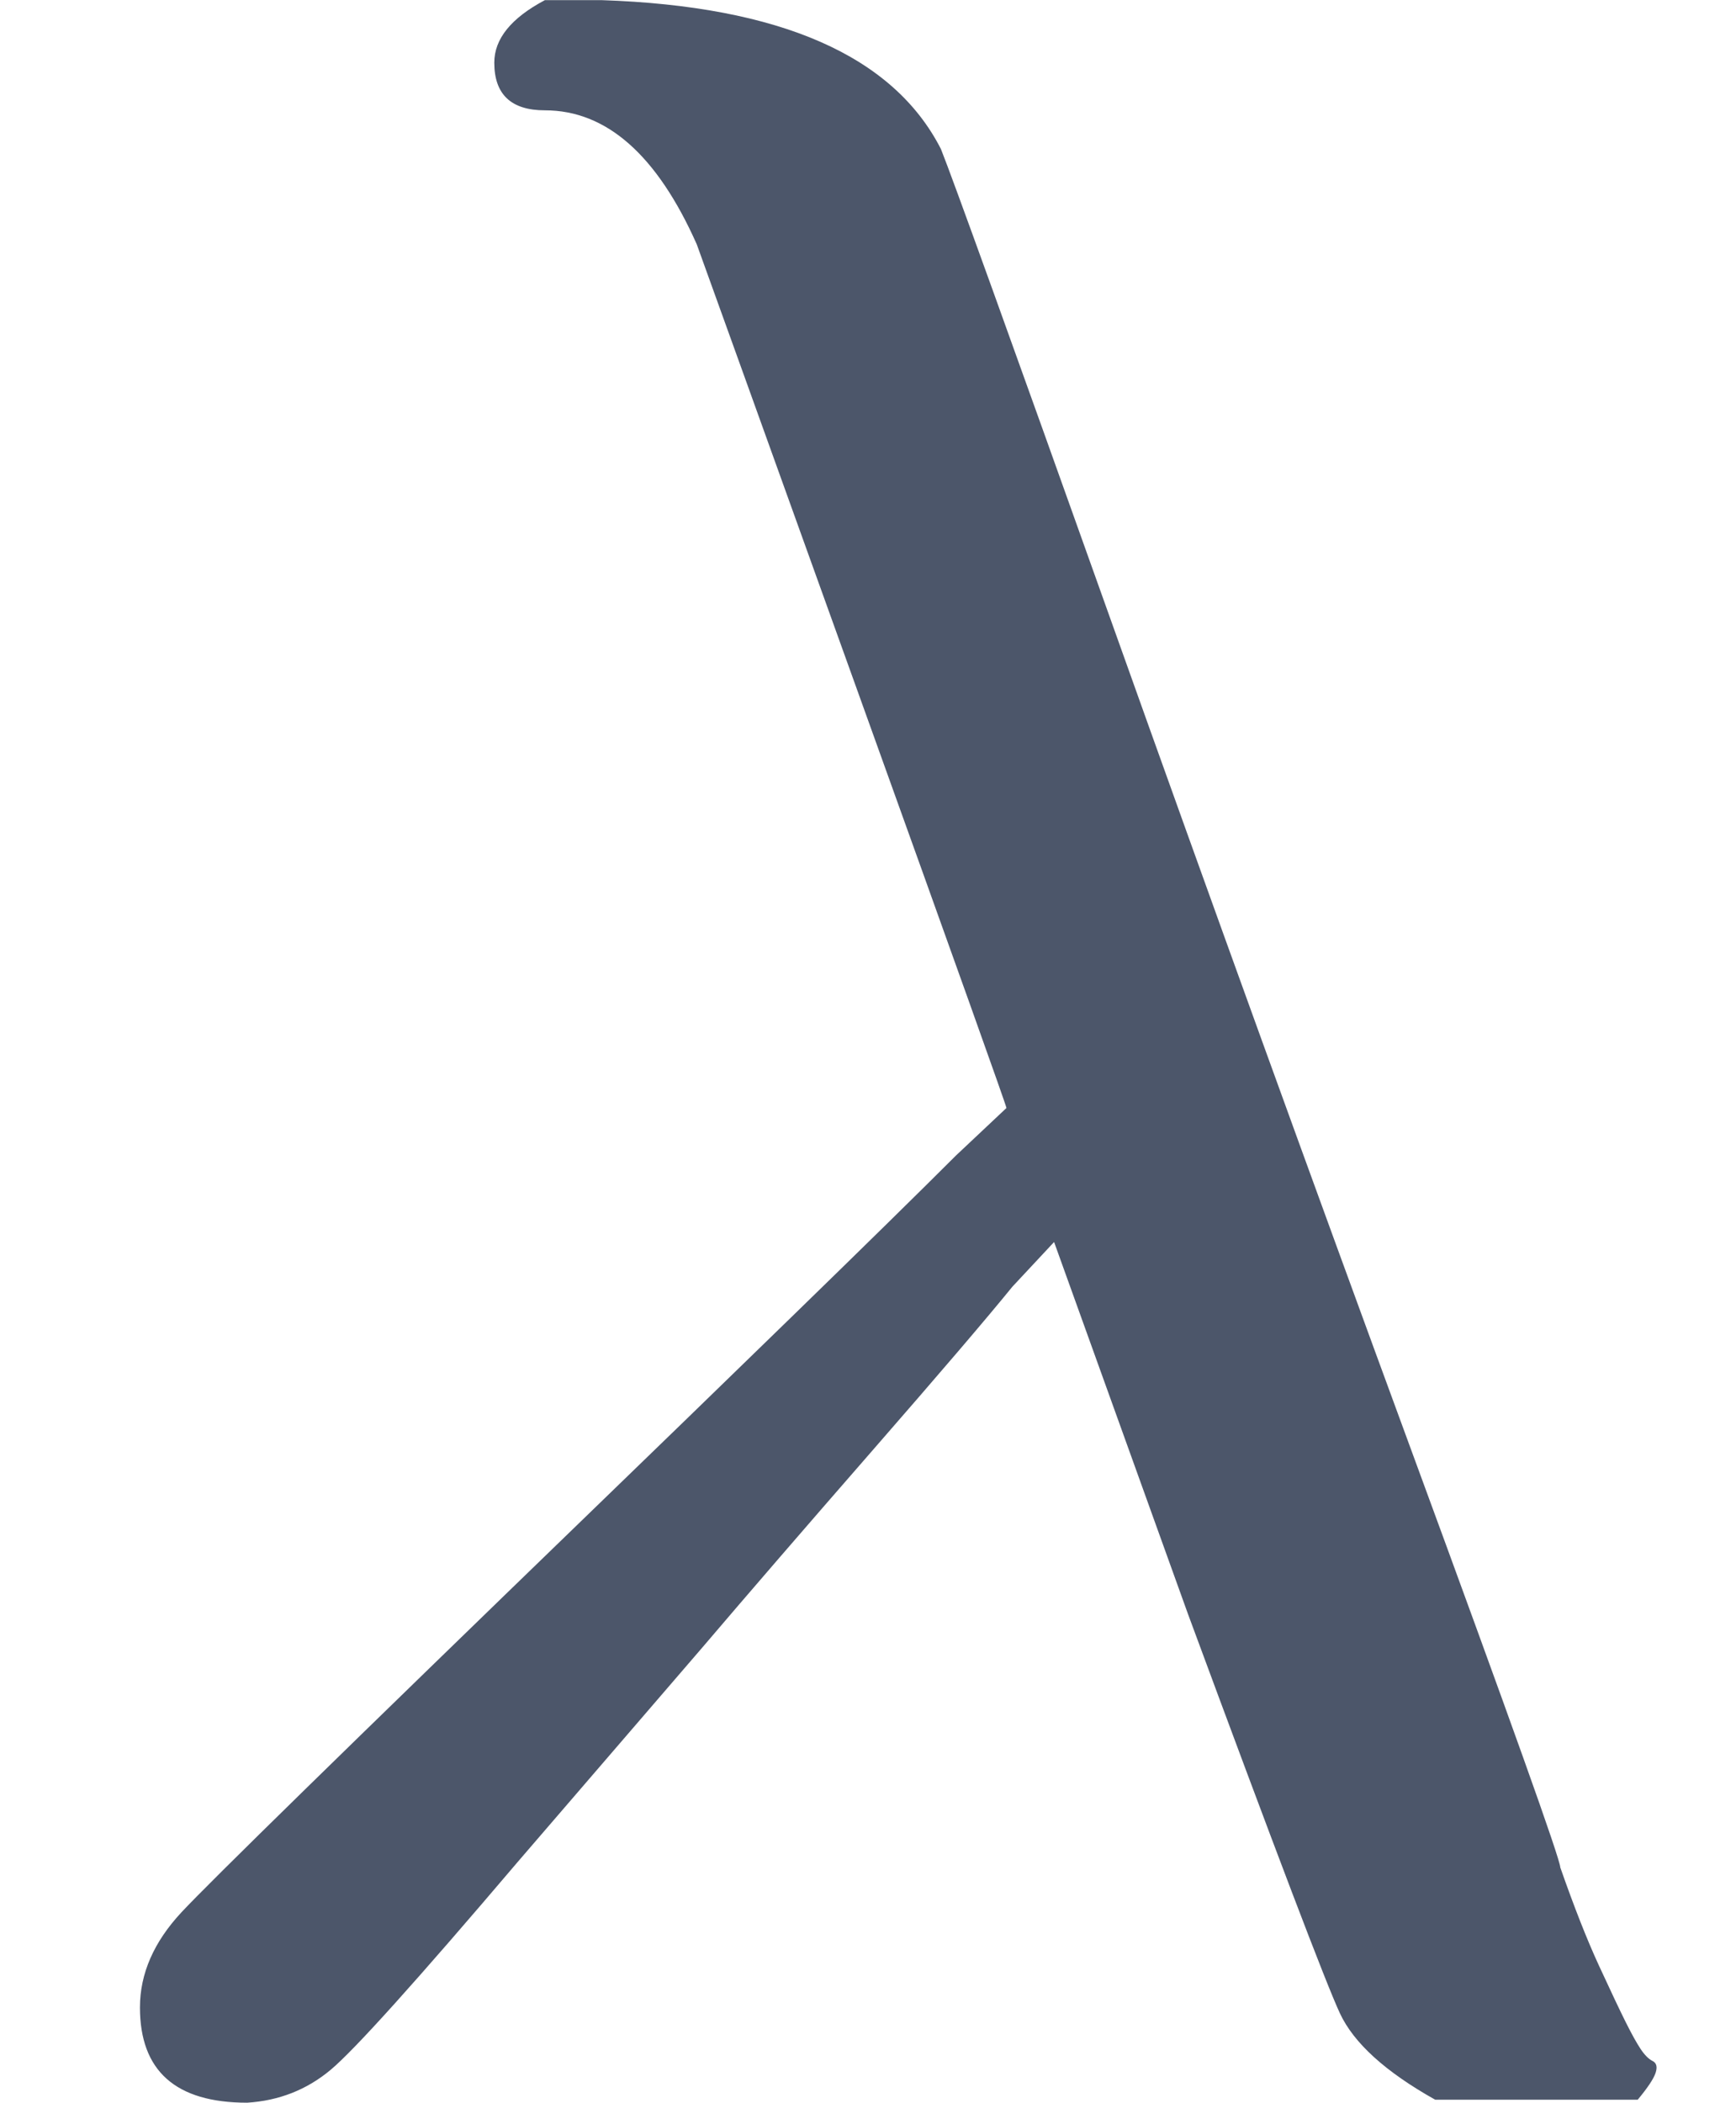<?xml version="1.0" encoding="UTF-8" standalone="no" ?>
<svg xmlns="http://www.w3.org/2000/svg" width="157.632px" height="190.896px" viewBox="0 -1728.1 1451.7 1757.9" xmlns:xlink="http://www.w3.org/1999/xlink" aria-hidden="true" style=""><defs><path id="MJX-365-TEX-I-1D706" d="M166 673Q166 685 183 694H202Q292 691 316 644Q322 629 373 486T474 207T524 67Q531 47 537 34T546 15T551 6T555 2T556 -2T550 -11H482Q457 3 450 18T399 152L354 277L340 262Q327 246 293 207T236 141Q211 112 174 69Q123 9 111 -1T83 -12Q47 -12 47 20Q47 37 61 52T199 187Q229 216 266 252T321 306L338 322Q338 323 288 462T234 612Q214 657 183 657Q166 657 166 673Z"></path></defs><g stroke="#4c566a" fill="#4c566a" stroke-width="0" transform="scale(1,-1)"><g data-mml-node="math"><g data-mml-node="mstyle" transform="scale(2.49)"><g data-mml-node="mi"><use data-c="1D706" xlink:href="#MJX-365-TEX-I-1D706"></use></g></g></g></g></svg>